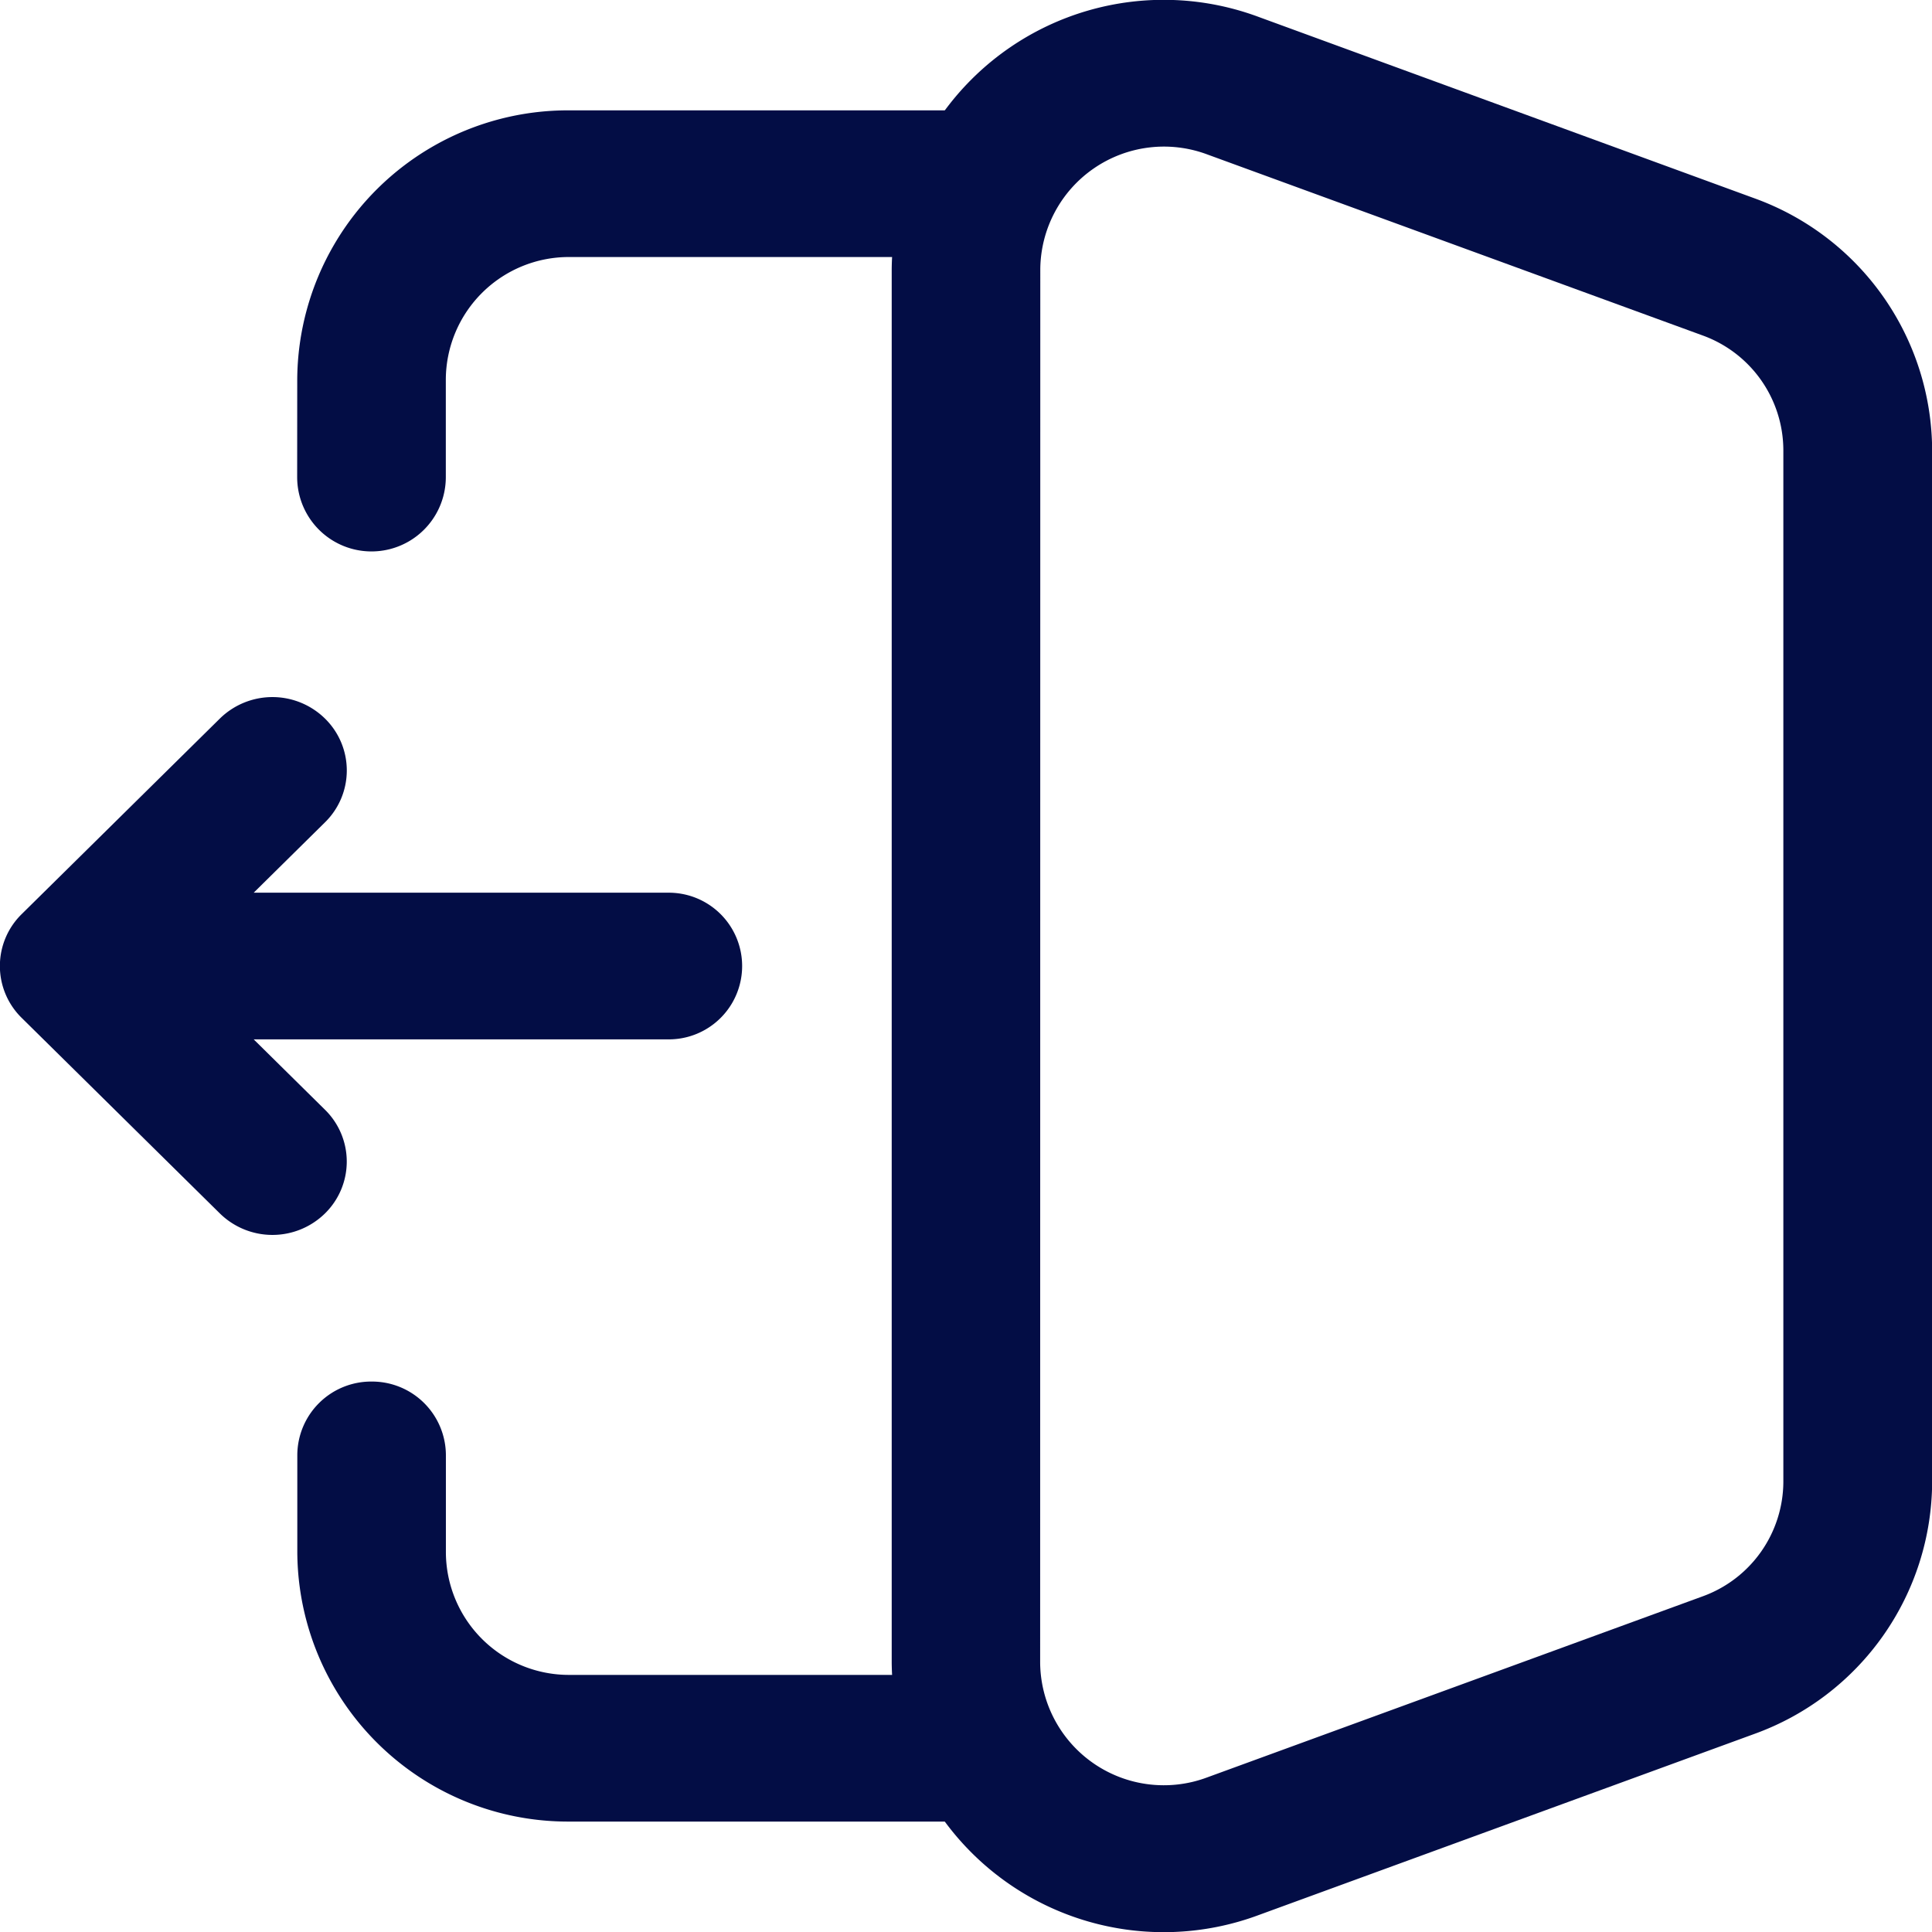<svg xmlns="http://www.w3.org/2000/svg" width="27.293" height="27.293" viewBox="0 0 27.293 27.293">
  <g id="Logout" transform="translate(-2 -2)">
    <path id="Path_1092" data-name="Path 1092" d="M5.077,6.942a3.824,3.824,0,0,1,3.849-3.8h5.6a1.036,1.036,0,1,1,0,2.072h-5.6a1.738,1.738,0,0,0-1.75,1.727V8.323a1.05,1.05,0,0,1-2.1,0ZM6.127,21.1a1.043,1.043,0,0,1,1.05,1.036v1.381a1.738,1.738,0,0,0,1.75,1.727h5.6a1.036,1.036,0,1,1,0,2.072h-5.6a3.824,3.824,0,0,1-3.849-3.8V22.137A1.043,1.043,0,0,1,6.127,21.1Z" transform="translate(1.122 0.417)" fill="#030d45" fill-rule="evenodd"/>
    <path id="Path_1093" data-name="Path 1093" d="M13.33,5.8a1.747,1.747,0,0,1,2.357-1.619l7,2.558A1.728,1.728,0,0,1,23.827,8.36V22.933a1.728,1.728,0,0,1-1.142,1.619l-7,2.558a1.747,1.747,0,0,1-2.357-1.619ZM16.417,2.24A3.843,3.843,0,0,0,11.231,5.8V25.491a3.843,3.843,0,0,0,5.186,3.562l7-2.558a3.8,3.8,0,0,0,2.512-3.562V8.36A3.8,3.8,0,0,0,23.415,4.8Z" transform="translate(3.366 0)" fill="#030d45" fill-rule="evenodd"/>
    <path id="Path_1094" data-name="Path 1094" d="M6.591,9.52a1.06,1.06,0,0,0-1.485,0l-2.8,2.763a1.026,1.026,0,0,0,0,1.465l2.8,2.763a1.06,1.06,0,0,0,1.485,0,1.026,1.026,0,0,0,0-1.465l-1.007-.994h5.864a1.036,1.036,0,1,0,0-2.072H5.584l1.007-.994A1.026,1.026,0,0,0,6.591,9.52Z" transform="translate(0 2.631)" fill="#030d45" fill-rule="evenodd"/>
  </g>
</svg>
